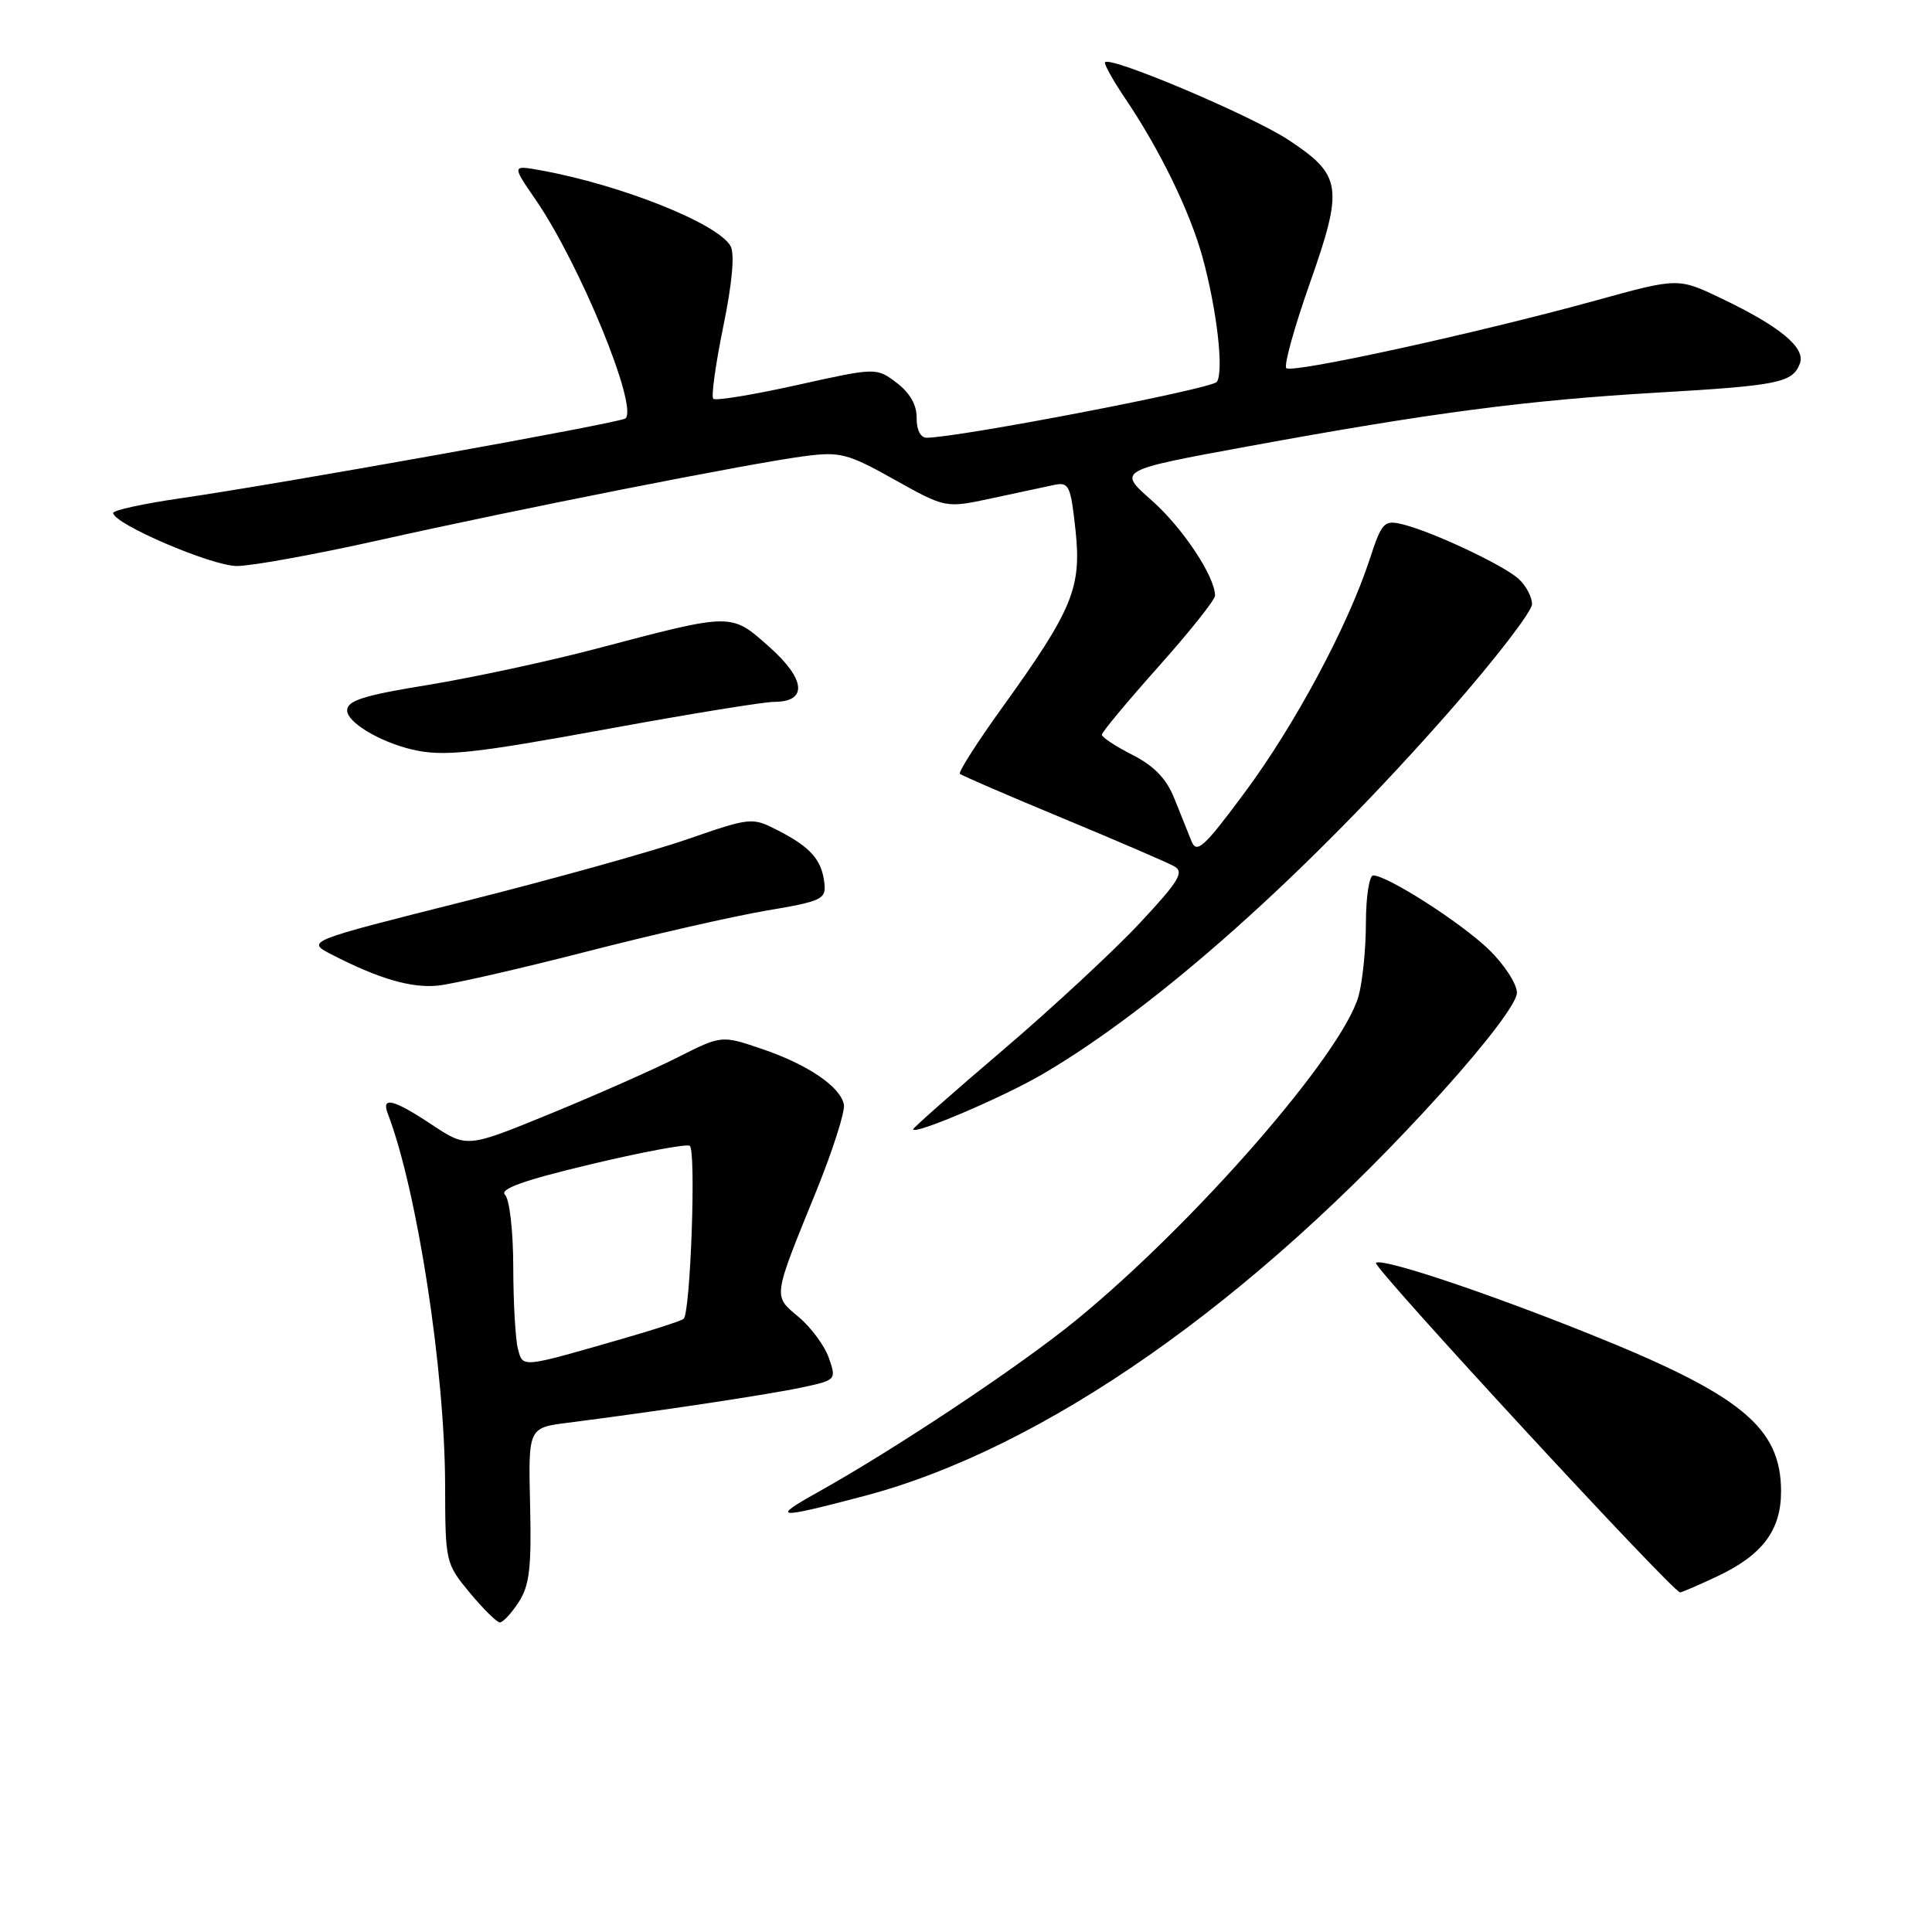 <?xml version="1.0" encoding="UTF-8" standalone="no"?>
<!DOCTYPE svg PUBLIC "-//W3C//DTD SVG 1.1//EN" "http://www.w3.org/Graphics/SVG/1.1/DTD/svg11.dtd" >
<svg xmlns="http://www.w3.org/2000/svg" xmlns:xlink="http://www.w3.org/1999/xlink" version="1.1" viewBox="0 0 256 256">
 <g >
 <path fill="currentColor"
d=" M 68.72 212.31 C 70.16 210.10 70.44 207.76 70.24 199.40 C 70.00 189.19 70.00 189.19 75.25 188.52 C 86.95 187.03 101.77 184.80 106.17 183.86 C 110.80 182.88 110.84 182.84 109.83 179.94 C 109.27 178.33 107.47 175.89 105.84 174.52 C 102.41 171.63 102.33 172.16 108.19 157.75 C 110.36 152.39 112.00 147.26 111.82 146.36 C 111.36 143.98 107.00 141.03 100.90 138.97 C 95.60 137.17 95.60 137.17 89.75 140.13 C 86.53 141.75 78.94 145.11 72.88 147.59 C 61.87 152.10 61.87 152.10 57.26 149.05 C 52.12 145.64 50.49 145.24 51.39 147.58 C 55.27 157.69 58.95 181.57 58.98 196.82 C 59.00 206.98 59.05 207.19 62.25 211.05 C 64.04 213.20 65.83 214.97 66.23 214.98 C 66.63 214.99 67.75 213.79 68.72 212.31 Z  M 227.53 208.88 C 233.53 206.06 236.00 202.77 236.00 197.62 C 235.99 189.12 230.74 184.82 210.45 176.69 C 196.55 171.12 183.04 166.63 182.32 167.34 C 181.83 167.84 221.67 211.00 222.62 211.00 C 222.84 211.00 225.05 210.05 227.53 208.88 Z  M 114.50 198.23 C 138.27 191.96 165.92 172.62 191.17 144.60 C 197.16 137.95 201.00 132.85 201.00 131.55 C 201.00 130.37 199.31 127.78 197.25 125.79 C 193.56 122.23 183.82 116.00 181.96 116.00 C 181.43 116.00 181.00 118.81 180.99 122.25 C 180.99 125.69 180.55 130.07 180.01 132.00 C 177.85 139.66 158.29 162.10 142.56 174.95 C 135.17 180.99 118.75 191.93 108.32 197.75 C 102.07 201.25 102.82 201.31 114.50 198.23 Z  M 138.20 142.30 C 153.40 133.39 173.24 115.69 192.15 94.15 C 198.12 87.35 203.00 81.01 203.00 80.05 C 203.00 79.09 202.20 77.59 201.22 76.70 C 199.19 74.86 189.78 70.44 185.86 69.48 C 183.39 68.88 183.10 69.18 181.47 74.17 C 178.57 83.01 171.58 96.05 164.94 105.00 C 159.55 112.27 158.57 113.17 157.88 111.47 C 157.44 110.39 156.42 107.84 155.61 105.81 C 154.58 103.21 152.95 101.50 150.08 100.04 C 147.83 98.90 146.00 97.69 146.00 97.35 C 146.00 97.02 149.38 92.96 153.50 88.34 C 157.62 83.72 161.00 79.48 161.00 78.93 C 161.00 76.39 156.67 69.88 152.58 66.28 C 148.08 62.32 148.08 62.32 165.29 59.16 C 189.53 54.71 202.25 53.04 219.50 52.03 C 235.69 51.09 237.51 50.72 238.49 48.18 C 239.29 46.09 235.89 43.27 228.09 39.54 C 222.36 36.80 222.36 36.80 211.43 39.82 C 195.76 44.14 171.18 49.52 170.44 48.78 C 170.10 48.43 171.49 43.41 173.53 37.62 C 178.05 24.78 177.83 23.23 170.73 18.54 C 165.90 15.35 147.23 7.44 146.43 8.24 C 146.24 8.43 147.44 10.59 149.09 13.04 C 153.67 19.81 157.66 28.00 159.33 34.05 C 161.24 40.99 162.19 49.18 161.24 50.60 C 160.62 51.52 126.95 58.00 122.77 58.00 C 121.97 58.00 121.44 56.93 121.46 55.38 C 121.49 53.67 120.56 52.05 118.81 50.72 C 116.11 48.69 116.11 48.69 105.57 51.03 C 99.78 52.32 94.80 53.13 94.51 52.84 C 94.22 52.55 94.82 48.24 95.84 43.26 C 97.03 37.47 97.37 33.63 96.80 32.60 C 95.13 29.62 82.31 24.50 71.66 22.57 C 67.82 21.88 67.82 21.88 70.96 26.44 C 76.80 34.93 84.55 53.78 82.89 55.44 C 82.32 56.01 37.31 64.09 23.75 66.05 C 18.94 66.75 15.00 67.61 15.00 67.97 C 15.00 69.40 28.05 75.00 31.39 75.00 C 33.34 75.00 41.82 73.46 50.22 71.58 C 68.59 67.47 99.52 61.36 106.63 60.44 C 111.33 59.83 112.34 60.09 118.53 63.56 C 125.30 67.34 125.30 67.34 131.40 66.03 C 134.75 65.31 138.47 64.52 139.66 64.26 C 141.65 63.84 141.87 64.32 142.51 70.24 C 143.33 77.90 142.15 80.76 132.76 93.81 C 129.47 98.38 126.97 102.30 127.19 102.53 C 127.42 102.76 133.54 105.40 140.79 108.41 C 148.04 111.42 154.70 114.29 155.59 114.79 C 156.95 115.55 156.22 116.76 151.00 122.34 C 147.58 126.00 139.43 133.56 132.89 139.14 C 126.35 144.71 121.00 149.44 121.00 149.63 C 121.00 150.47 132.93 145.39 138.20 142.30 Z  M 77.50 126.15 C 86.30 123.88 97.10 121.42 101.50 120.67 C 108.96 119.41 109.48 119.16 109.23 116.99 C 108.88 113.93 107.40 112.25 103.13 110.06 C 99.64 108.27 99.54 108.28 91.06 111.21 C 86.35 112.84 73.06 116.54 61.53 119.44 C 40.55 124.72 40.55 124.72 43.93 126.47 C 50.13 129.67 54.47 130.95 58.00 130.60 C 59.92 130.41 68.70 128.41 77.50 126.15 Z  M 81.00 96.50 C 91.50 94.58 101.21 93.00 102.58 93.00 C 107.04 93.00 106.78 90.02 101.94 85.72 C 96.81 81.17 97.17 81.17 79.00 85.96 C 72.67 87.63 62.66 89.78 56.75 90.75 C 48.18 92.14 46.00 92.83 46.00 94.14 C 46.00 95.70 50.22 98.25 54.50 99.29 C 58.69 100.30 62.46 99.90 81.00 96.50 Z  M 68.63 178.74 C 68.30 177.51 68.02 172.65 68.01 167.95 C 68.01 163.19 67.52 158.92 66.92 158.32 C 66.15 157.55 69.37 156.40 78.17 154.30 C 84.95 152.68 90.90 151.56 91.39 151.82 C 92.26 152.28 91.50 173.84 90.59 174.75 C 90.34 174.99 86.62 176.21 82.32 177.44 C 68.99 181.28 69.30 181.26 68.63 178.74 Z "/>
</g>
</svg>